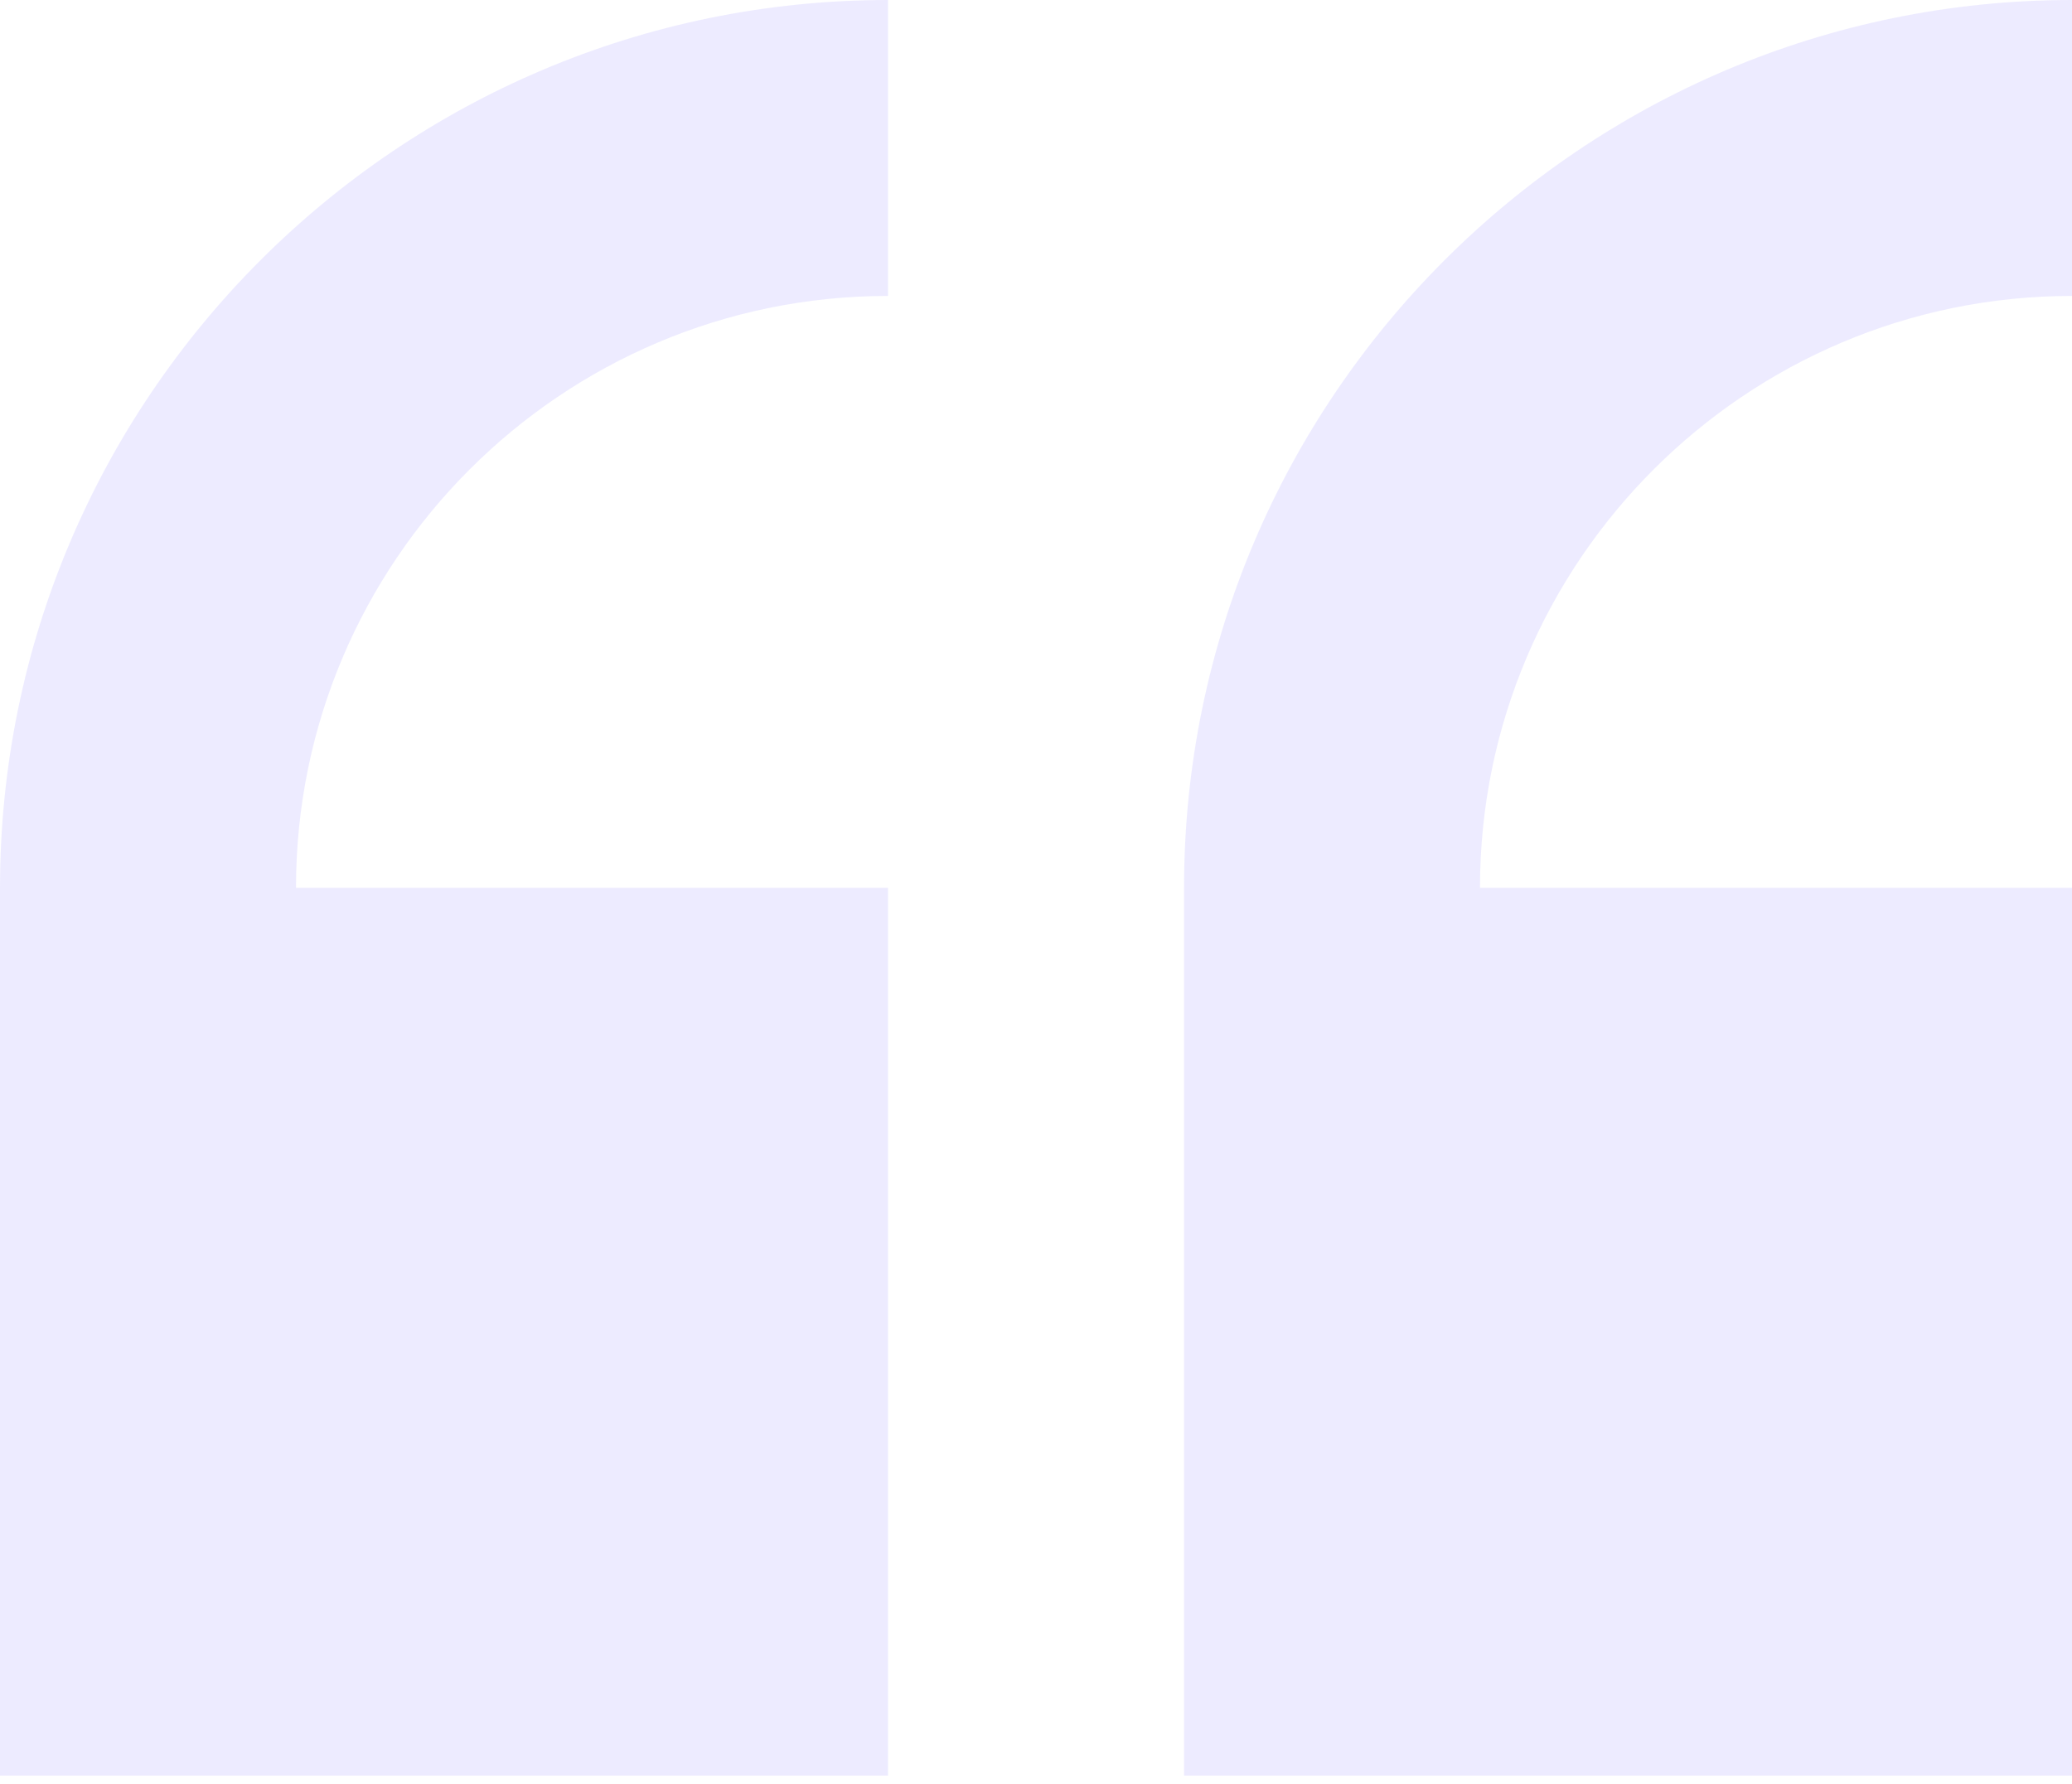 <svg width="36" height="31" viewBox="0 0 36 31" fill="none" xmlns="http://www.w3.org/2000/svg">
<g opacity="0.2">
<path d="M0 15.429V30.857H15.429V15.429H5.143C5.143 9.757 9.757 5.143 15.429 5.143V0C6.921 0 0 6.921 0 15.429Z" fill="#A79DFF"/>
<path d="M36 5.143V0C27.492 0 20.572 6.921 20.572 15.429V30.857H36V15.429H25.714C25.714 9.757 30.329 5.143 36 5.143Z" fill="#A79DFF"/>
</g>
</svg>
